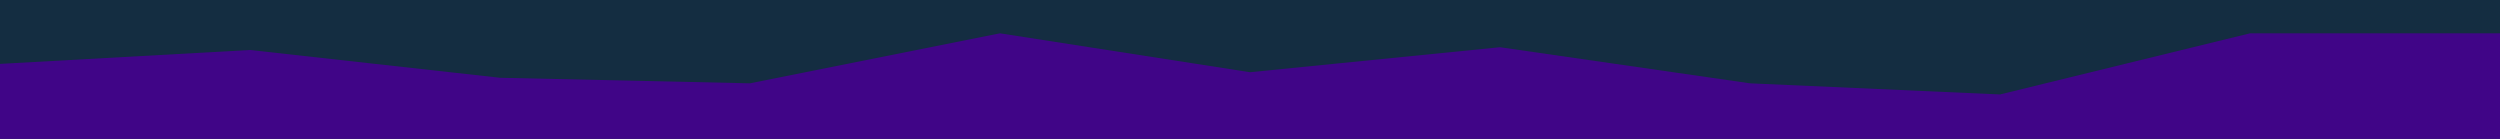<svg id="visual" viewBox="0 0 900 50" width="900" height="50" xmlns="http://www.w3.org/2000/svg" xmlns:xlink="http://www.w3.org/1999/xlink" version="1.1"><rect x="0" y="0" width="900" height="50" fill="#142d41"></rect><path d="M0 23L90 18L180 28L270 30L360 12L450 26L540 17L630 30L720 34L810 12L900 12L900 51L810 51L720 51L630 51L540 51L450 51L360 51L270 51L180 51L90 51L0 51Z" fill="#400587"></path></svg>